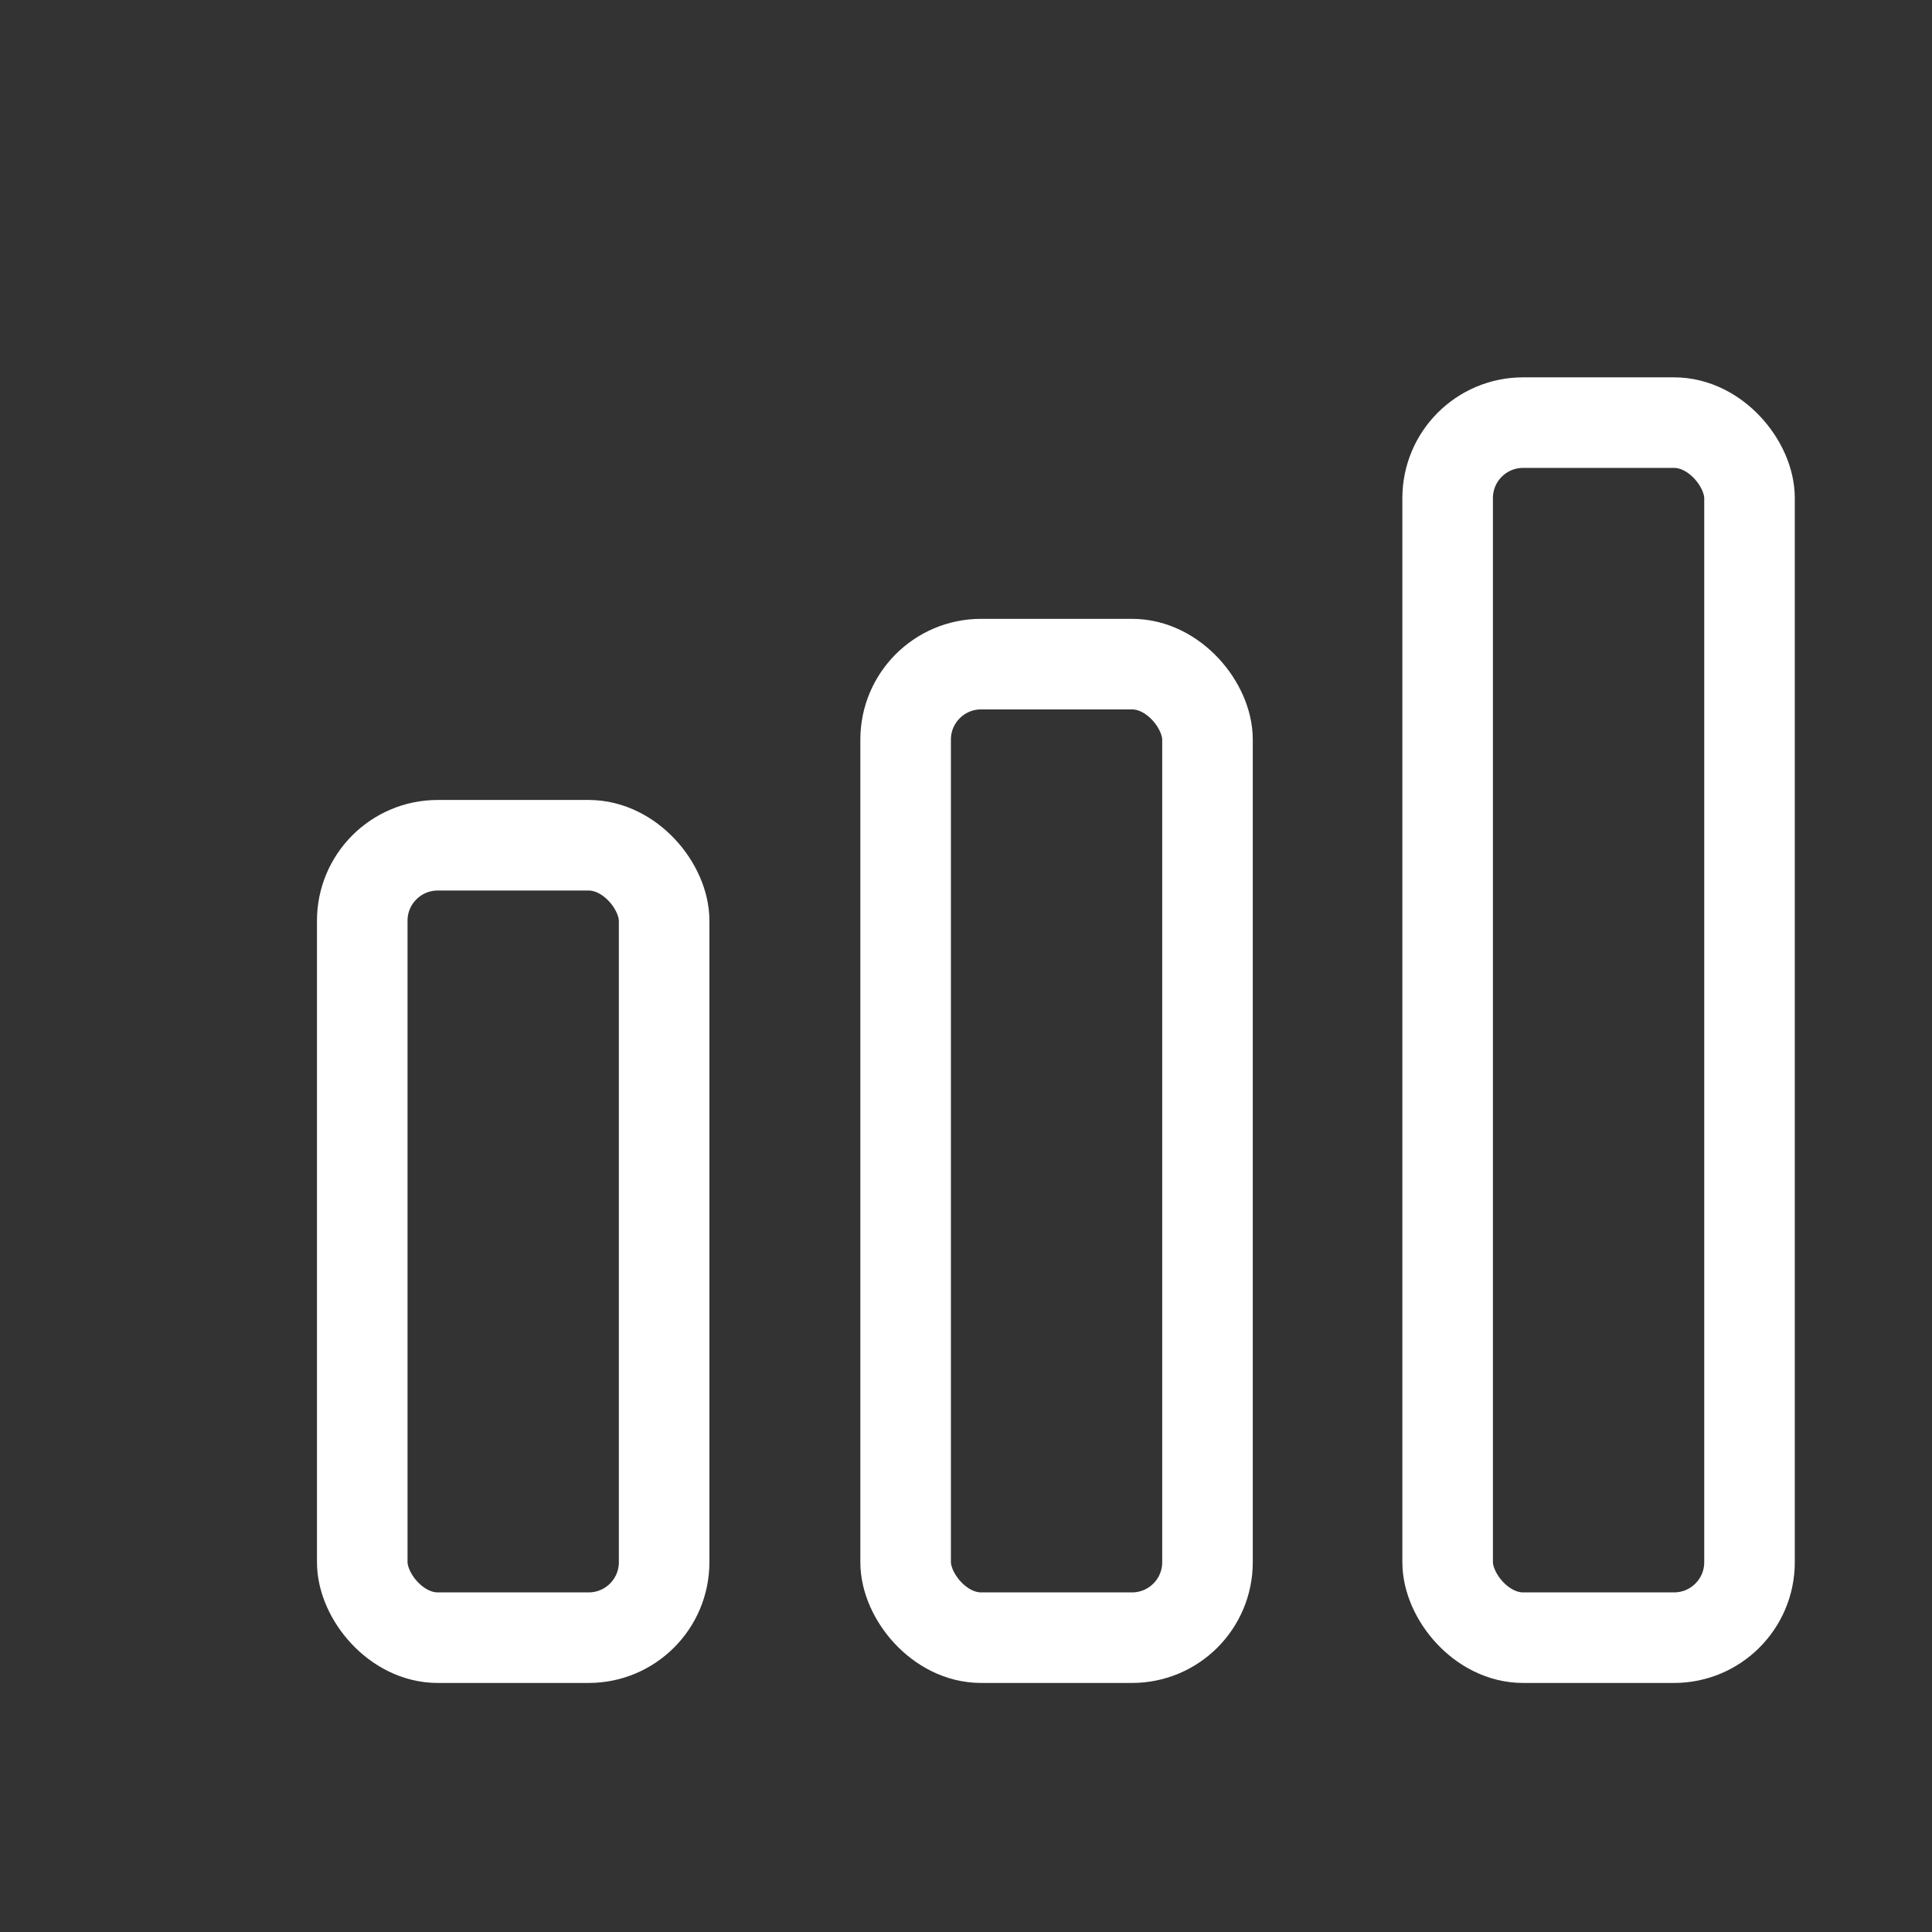 <svg xmlns="http://www.w3.org/2000/svg" class="ionicon" viewBox="0 0 512 512"><rect x="0" y="0" width="512" height="512" fill="#333333" stroke="none"/><rect x="96" y="224" width="80" height="210" rx="20" ry="20" fill="none" stroke="#ffffff" stroke-linecap="round" stroke-linejoin="round" stroke-width="24"/><rect x="240" y="176" width="80" height="258" rx="20" ry="20" fill="none" stroke="#ffffff" stroke-linecap="round" stroke-linejoin="round" stroke-width="24"/><rect x="383.64" y="112" width="80" height="322" rx="20" ry="20" fill="none" stroke="#ffffff" stroke-linecap="round" stroke-linejoin="round" stroke-width="24"/></svg>
